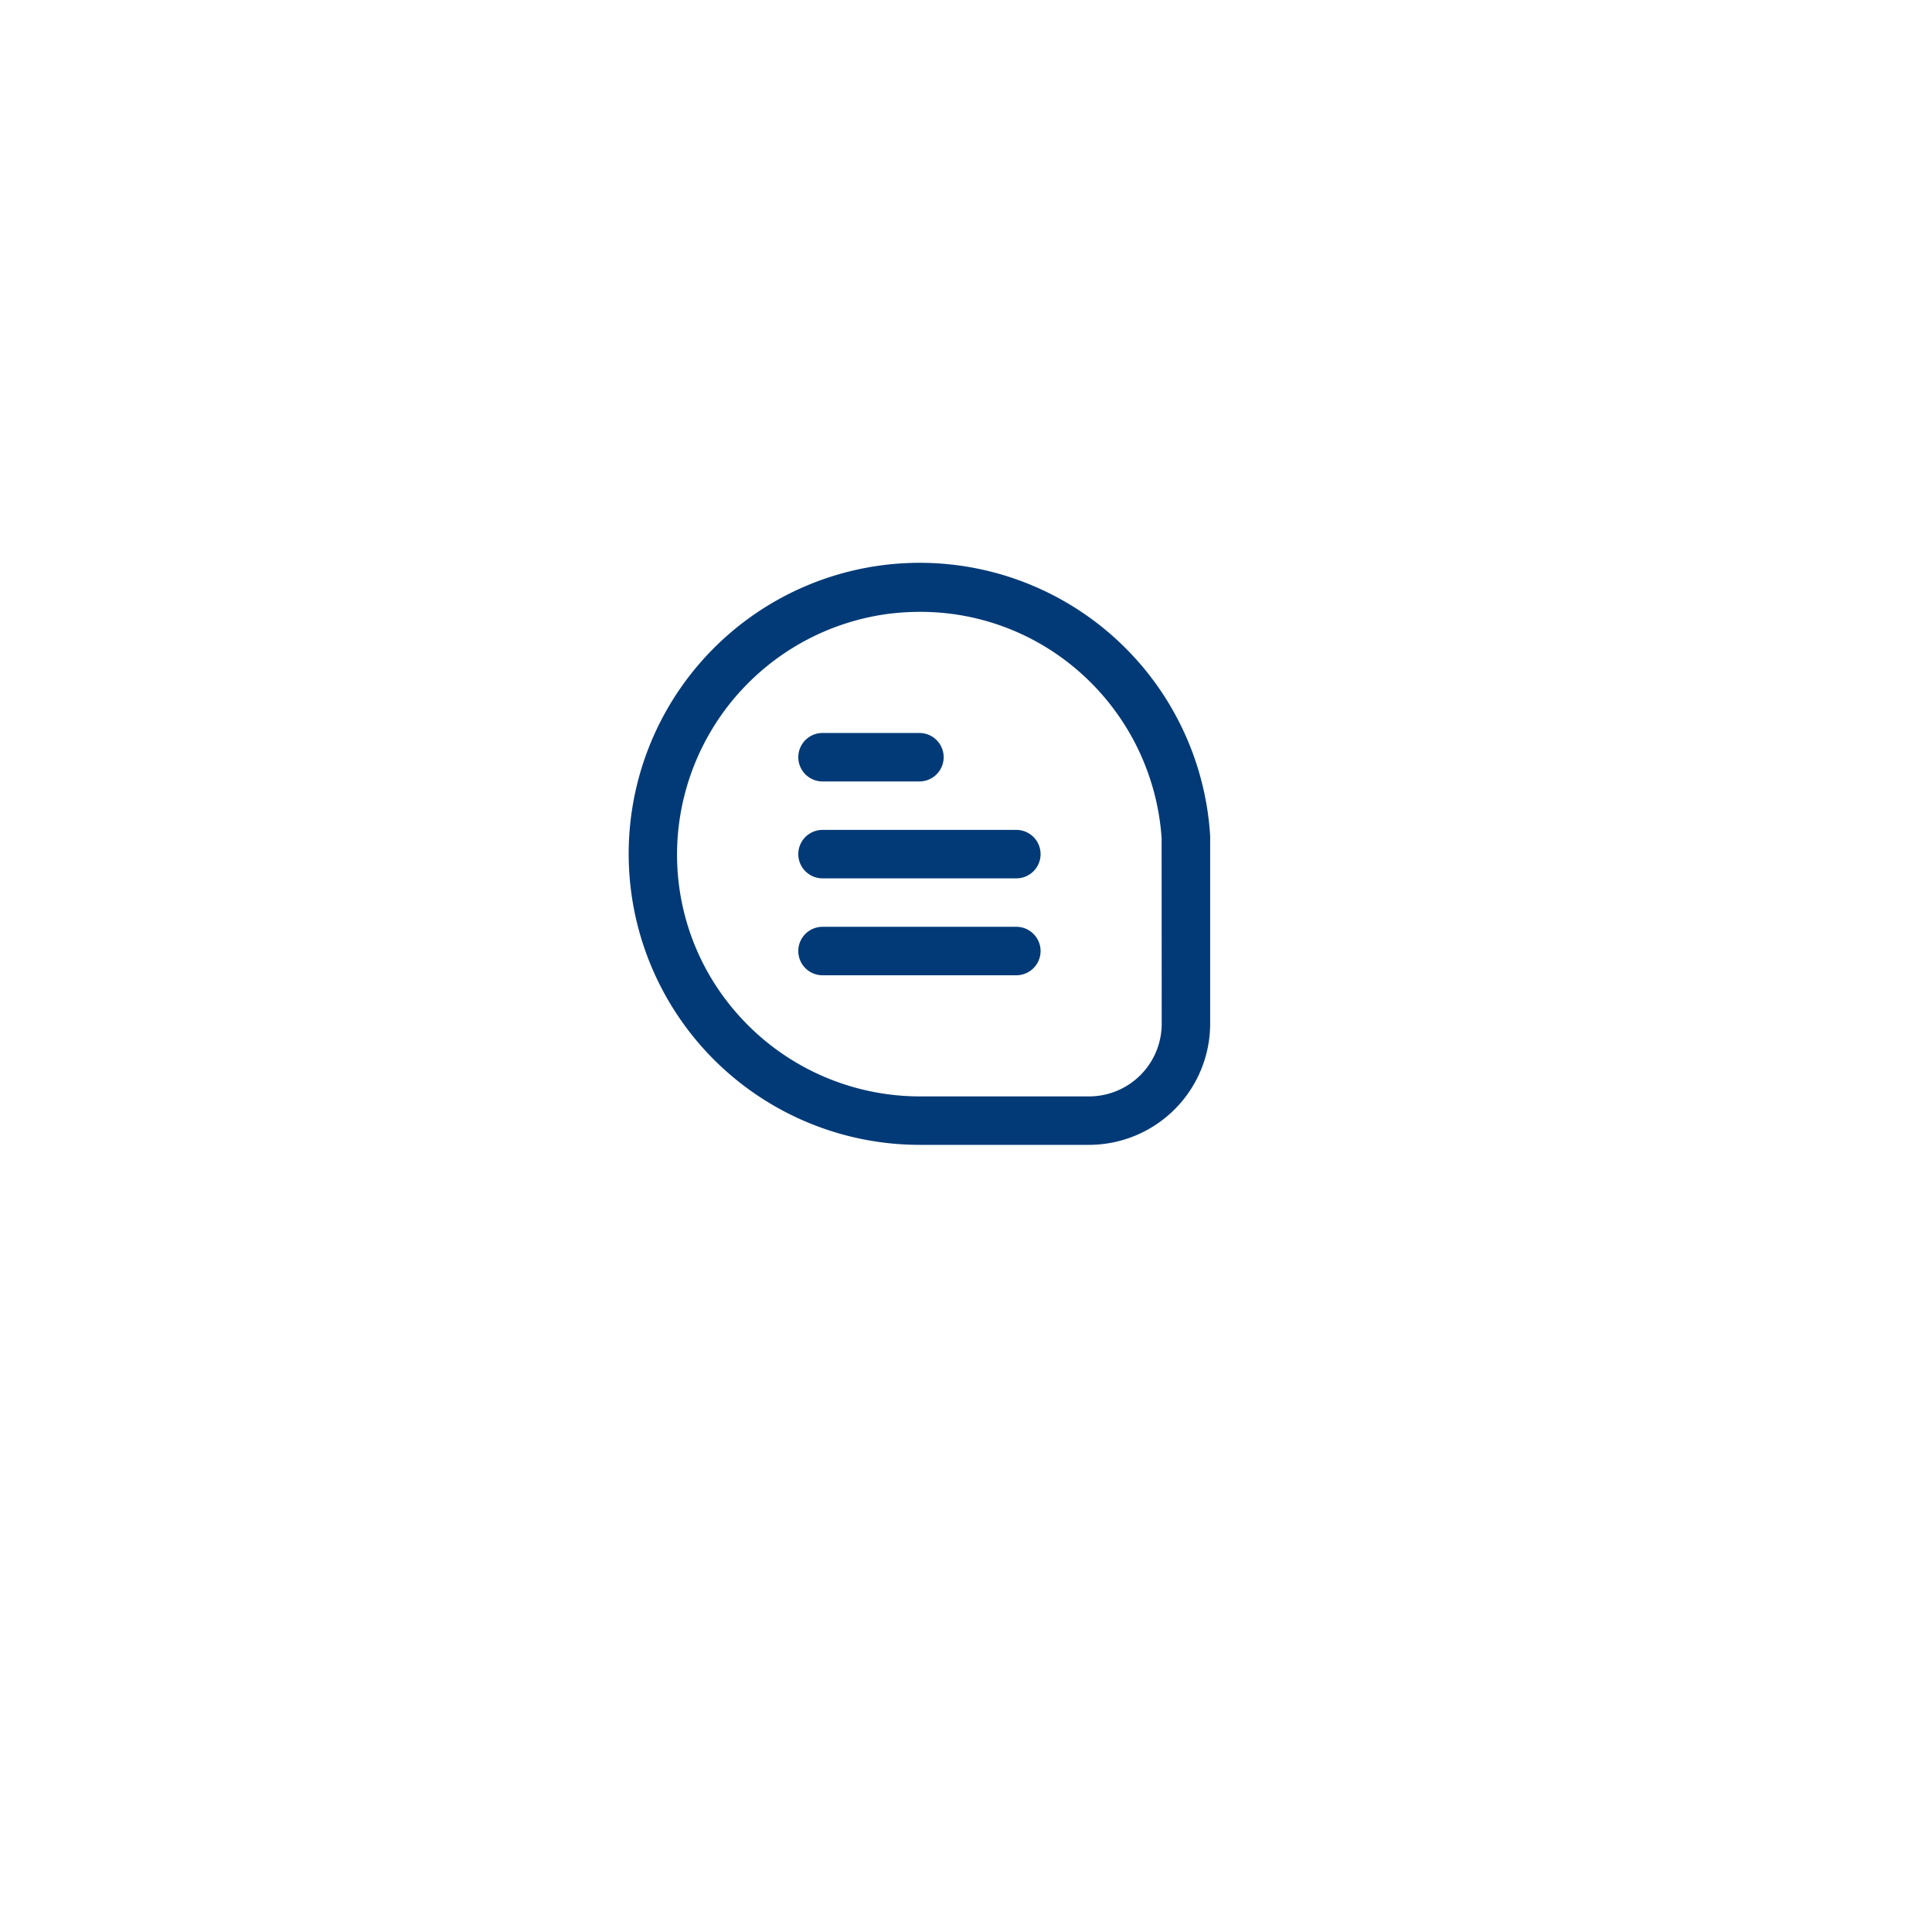 <svg xmlns="http://www.w3.org/2000/svg" xmlns:xlink="http://www.w3.org/1999/xlink" width="165.863" height="165.863" viewBox="0 0 165.863 165.863">
  <defs>
    <filter id="Elipse_240" x="0" y="0" width="165.863" height="165.863" filterUnits="userSpaceOnUse">
      <feOffset dx="5" dy="10" input="SourceAlpha"/>
      <feGaussianBlur stdDeviation="5" result="blur"/>
      <feFlood flood-color="#1e2577" flood-opacity="0.302"/>
      <feComposite operator="in" in2="blur"/>
      <feComposite in="SourceGraphic"/>
    </filter>
  </defs>
  <g id="Grupo_235" data-name="Grupo 235" transform="translate(-1298.359 -1212.673)">
    <g transform="matrix(1, 0, 0, 1, 1298.36, 1212.67)" filter="url(#Elipse_240)">
      <circle id="Elipse_240-2" data-name="Elipse 240" cx="67.932" cy="67.932" r="67.932" transform="translate(10 5)" fill="#fff"/>
    </g>
    <g id="Grupo_157" data-name="Grupo 157" transform="translate(-2226.834)">
      <path id="Trazado_3757" data-name="Trazado 3757" d="M3629.086,1284.434a24.984,24.984,0,1,0-24.924,26.525h14.524a10.41,10.41,0,0,0,10.4-10.4Zm-4.16,16.125a6.239,6.239,0,0,1-6.24,6.24h-14.524a20.88,20.88,0,0,1-15.549-6.953,20.624,20.624,0,0,1-5.15-16.253,20.888,20.888,0,0,1,18-18.222,22.028,22.028,0,0,1,2.7-.17,20.629,20.629,0,0,1,13.267,4.783,20.884,20.884,0,0,1,7.488,14.647Z" fill="#023a77"/>
      <path id="Trazado_3758" data-name="Trazado 3758" d="M3595.807,1279.76h8.32a2.08,2.08,0,1,0,0-4.16h-8.32a2.08,2.08,0,0,0,0,4.16Z" fill="#023a77"/>
      <path id="Trazado_3759" data-name="Trazado 3759" d="M3612.447,1283.92h-16.64a2.08,2.08,0,0,0,0,4.16h16.64a2.08,2.08,0,0,0,0-4.16Z" fill="#023a77"/>
      <path id="Trazado_3760" data-name="Trazado 3760" d="M3612.447,1292.24h-16.64a2.08,2.08,0,0,0,0,4.16h16.64a2.08,2.08,0,0,0,0-4.16Z" fill="#023a77"/>
    </g>
  </g>
</svg>
